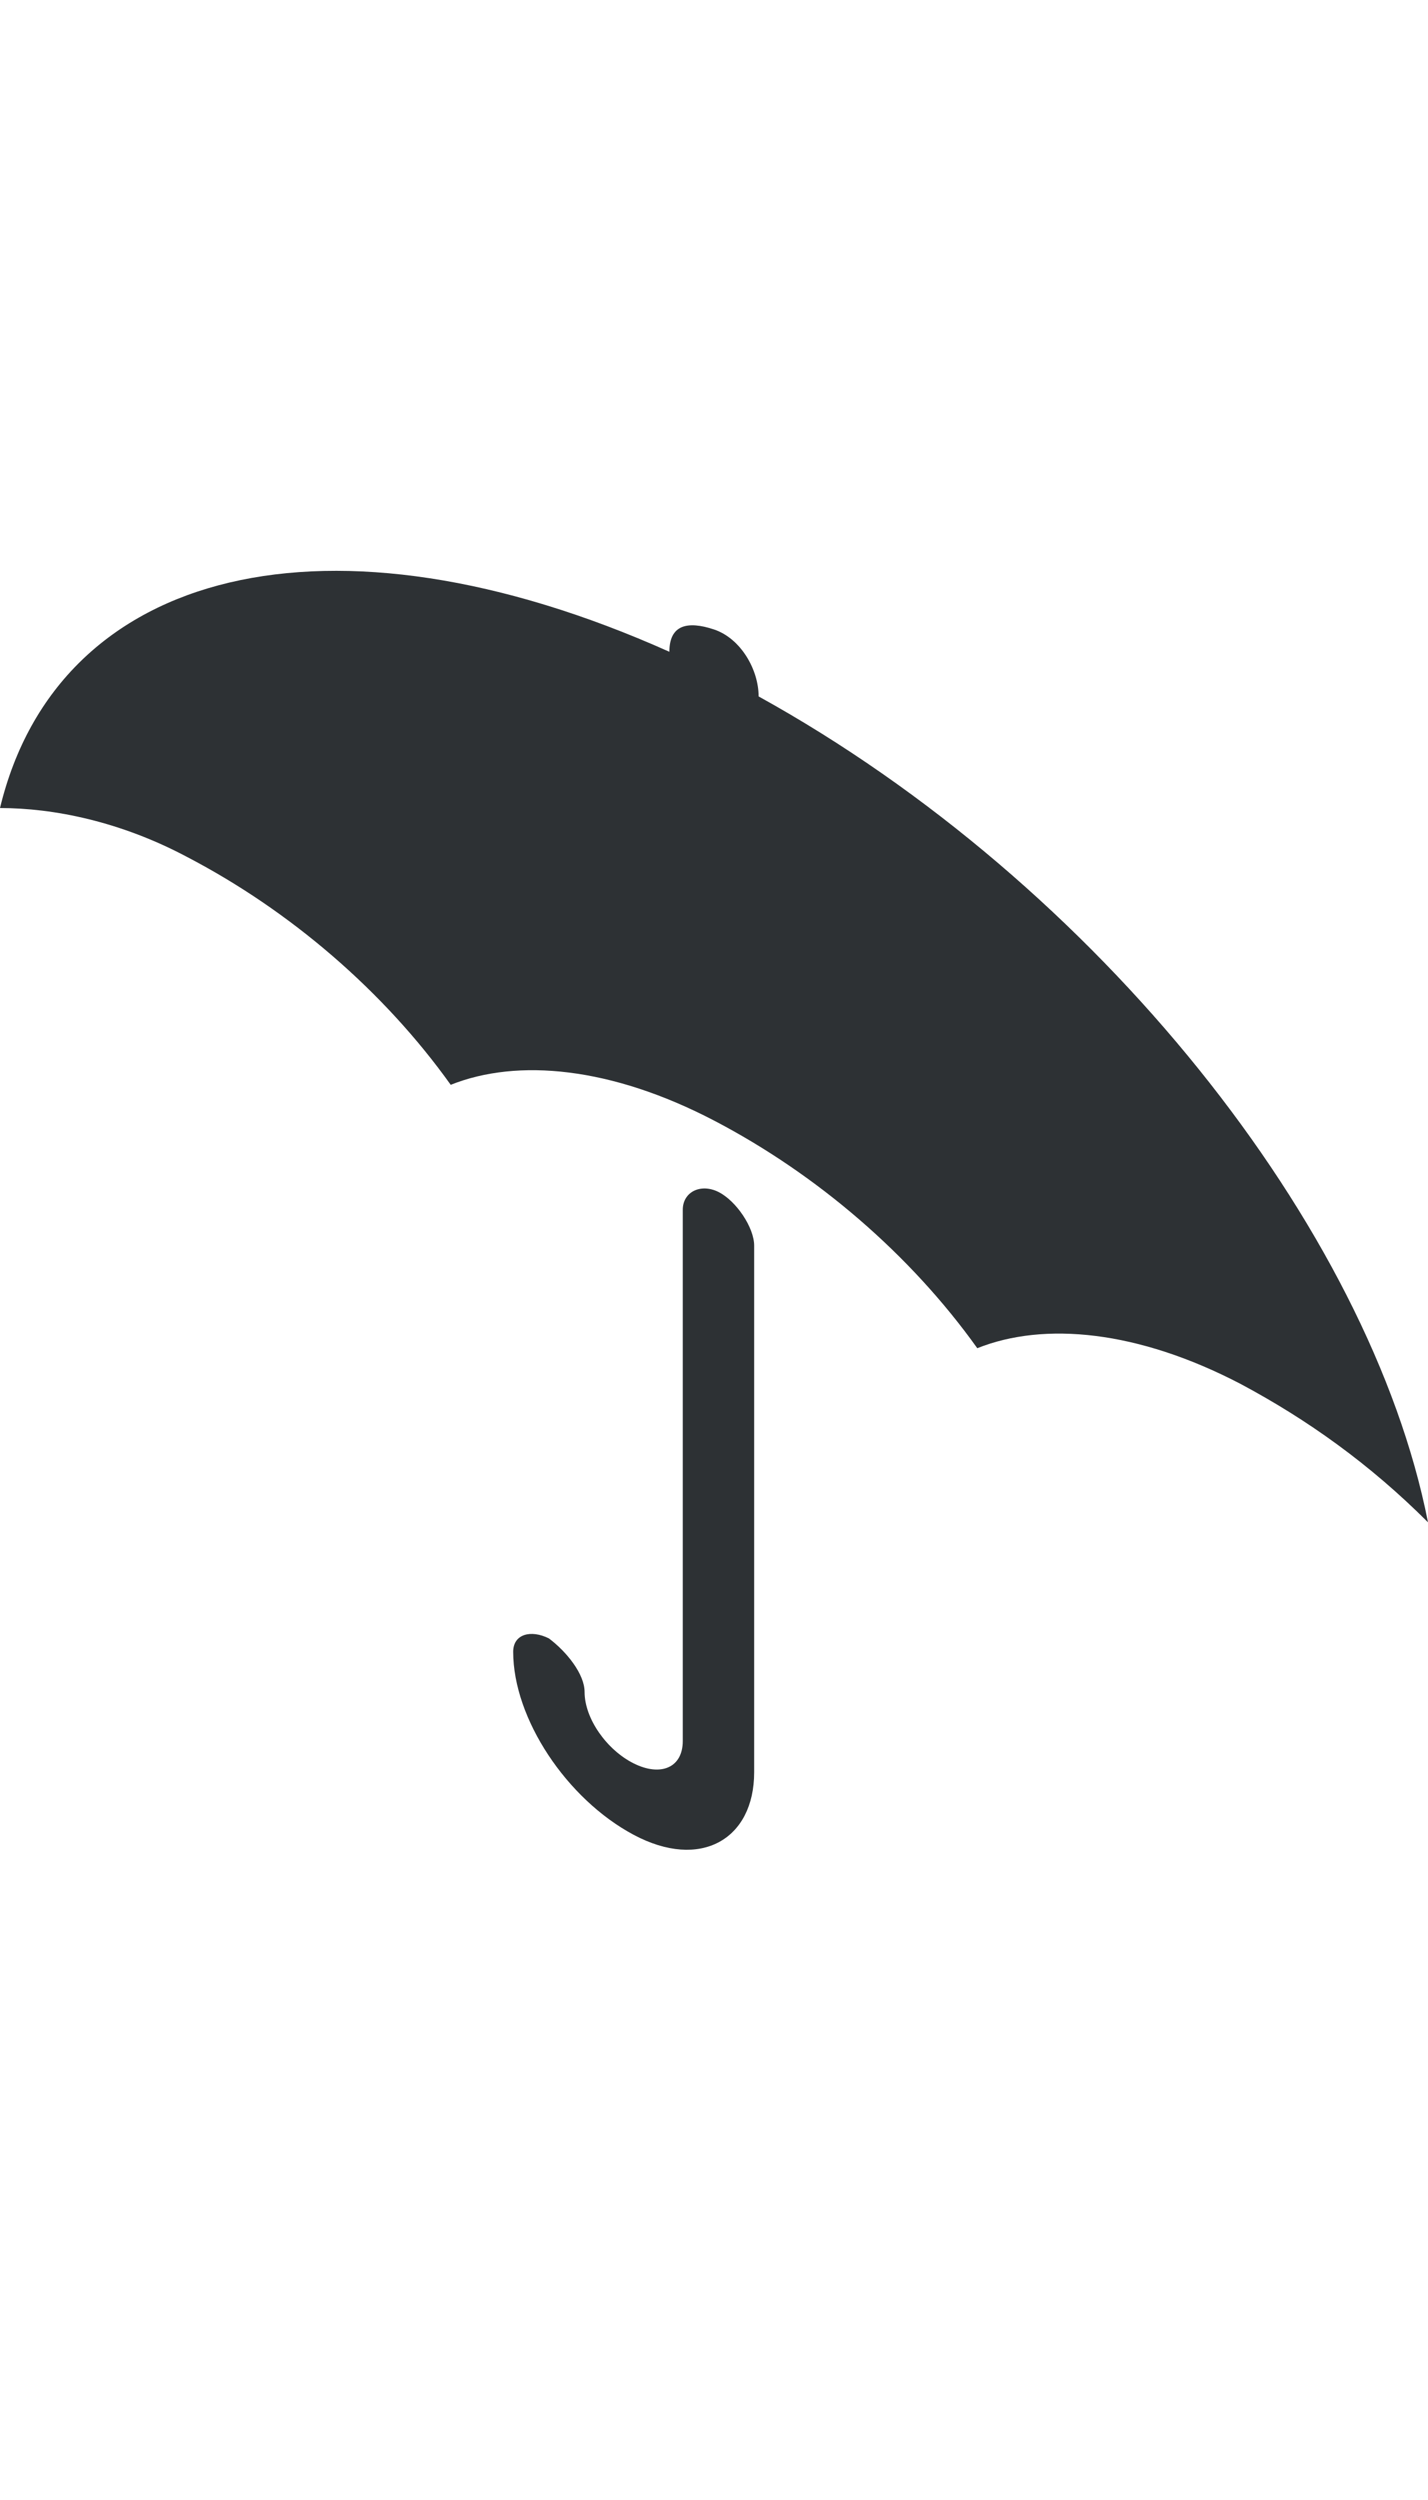 <?xml version="1.0" encoding="utf-8"?>
<!-- Generator: Adobe Illustrator 18.1.0, SVG Export Plug-In . SVG Version: 6.00 Build 0)  -->
<svg version="1.1" id="Layer_1" xmlns="http://www.w3.org/2000/svg" xmlns:xlink="http://www.w3.org/1999/xlink" x="0px" y="0px"
	 viewBox="0 0 32 56" enable-background="new 0 0 32 56" xml:space="preserve">
<g>
	<path fill-rule="evenodd" clip-rule="evenodd" fill="#2D3134" d="M16.9,39.7V27.9c0-0.4-0.4-1-0.8-1.2c-0.4-0.2-0.8,0-0.8,0.4v11.8
		c0,0,0,0,0,0.1c0,0,0,0,0,0c0,0.6-0.5,0.8-1.1,0.5c-0.6-0.3-1.1-1-1.1-1.6c0,0,0,0,0,0c0-0.4-0.4-0.9-0.8-1.2
		c-0.4-0.2-0.8-0.1-0.8,0.3c0,0,0,0,0,0c0,1.5,1.2,3.3,2.7,4.1C15.7,41.9,16.9,41.2,16.9,39.7C16.9,39.7,16.9,39.7,16.9,39.7
		C16.9,39.7,16.9,39.7,16.9,39.7z"/>
	<path fill-rule="evenodd" clip-rule="evenodd" fill="#2D3134" d="M17,15.6L17,15.6c0-0.6-0.4-1.3-1-1.5s-1-0.1-1,0.5v0
		c-7.6-3.4-13.7-1.9-15,3.5c1.2,0,2.7,0.3,4.2,1.1c2.3,1.2,4.4,3,5.9,5.1c1.5-0.6,3.6-0.4,5.9,0.8c2.3,1.2,4.4,3,5.9,5.1
		c1.5-0.6,3.6-0.4,5.9,0.8c1.5,0.8,2.9,1.8,4.2,3.1C30.7,27.5,24.6,19.8,17,15.6z"/>
</g>
</svg>
